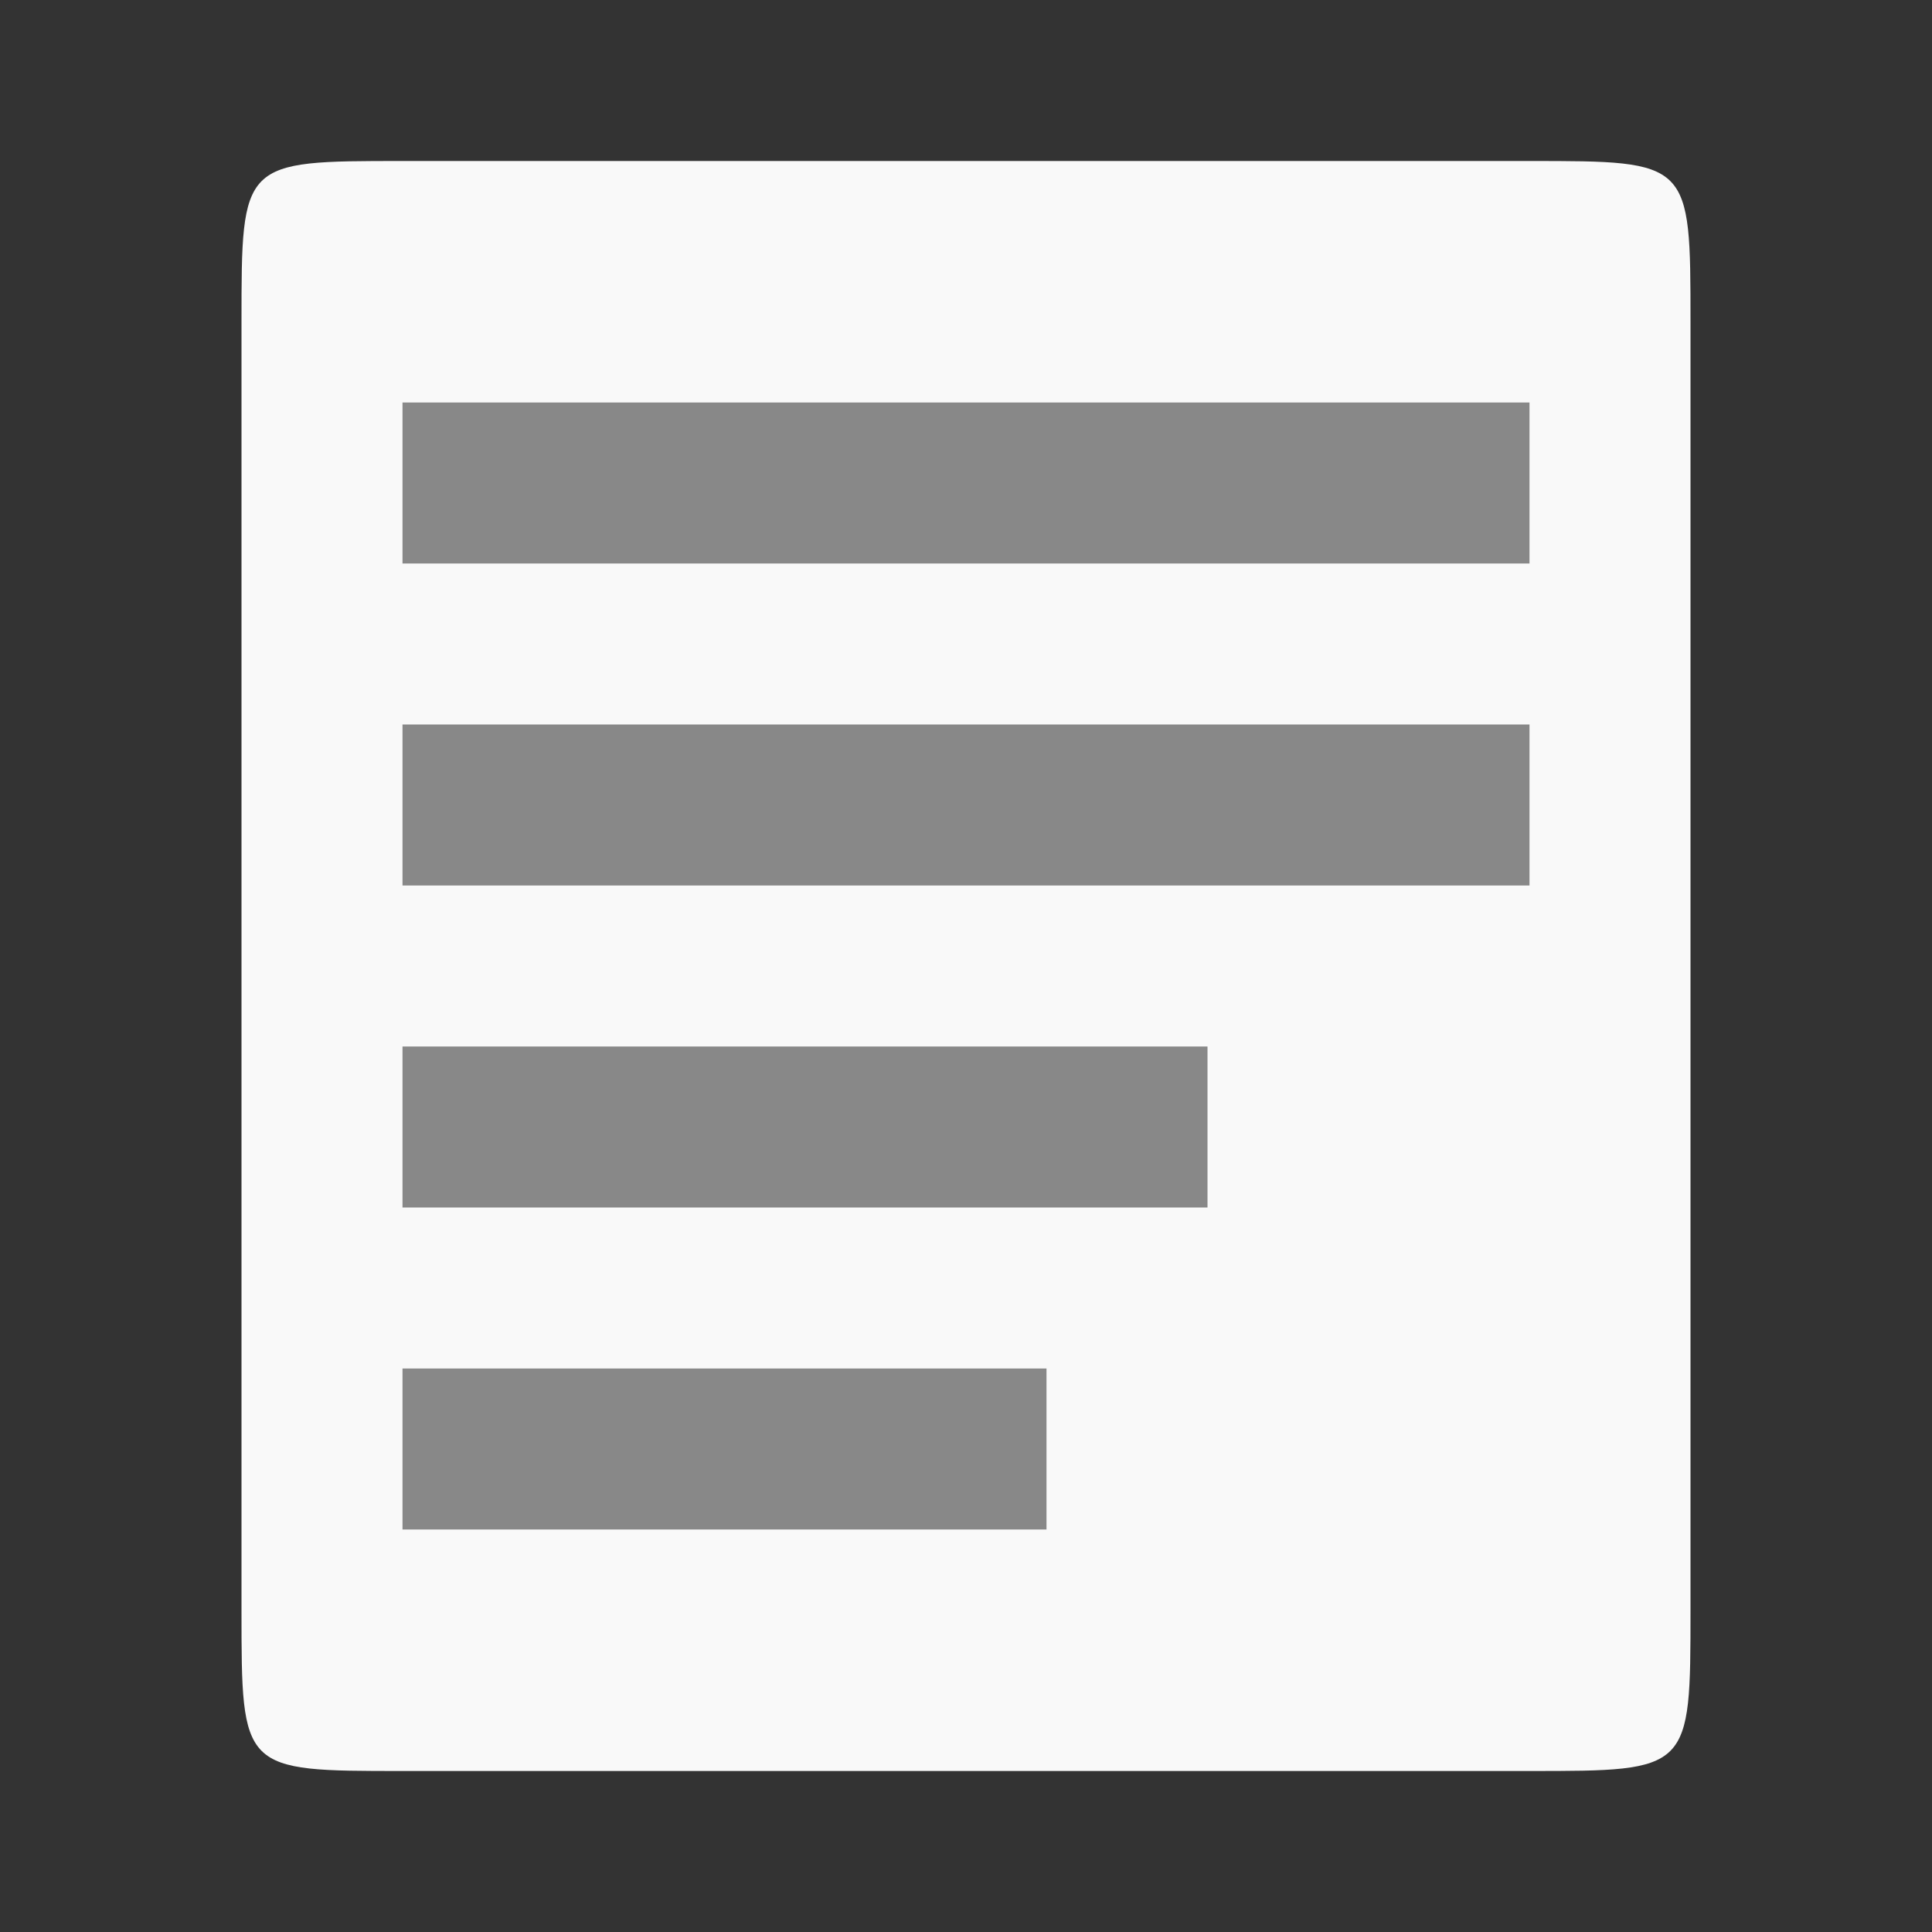 <svg width="24" xmlns="http://www.w3.org/2000/svg" height="24" viewBox="0 0 24 24">
<rect x="0" y="0" width="24" height="24" fill="#333333" stroke="none"/>
<path style="fill:#f9f9f9;fill-rule:evenodd" d="m 5,2 14,0 c 2,0 2,0 2,2 l 0,16 c 0,2 0,2 -2,2 L 5,22 C 3,22 3,22 3,20 L 3,4 C 3,2 3,2 5,2 z"/>
<g style="fill:#888">
<path d="M 5,5 5,7 19,7 19,5 z"/>
<path d="m 5,13 0,2 10,0 0,-2 z"/>
<path d="m 5,9 0,2 14,0 0,-2 z"/>
<path d="m 5,17 0,2 8,0 0,-2 z"/>
</g>
</svg>
